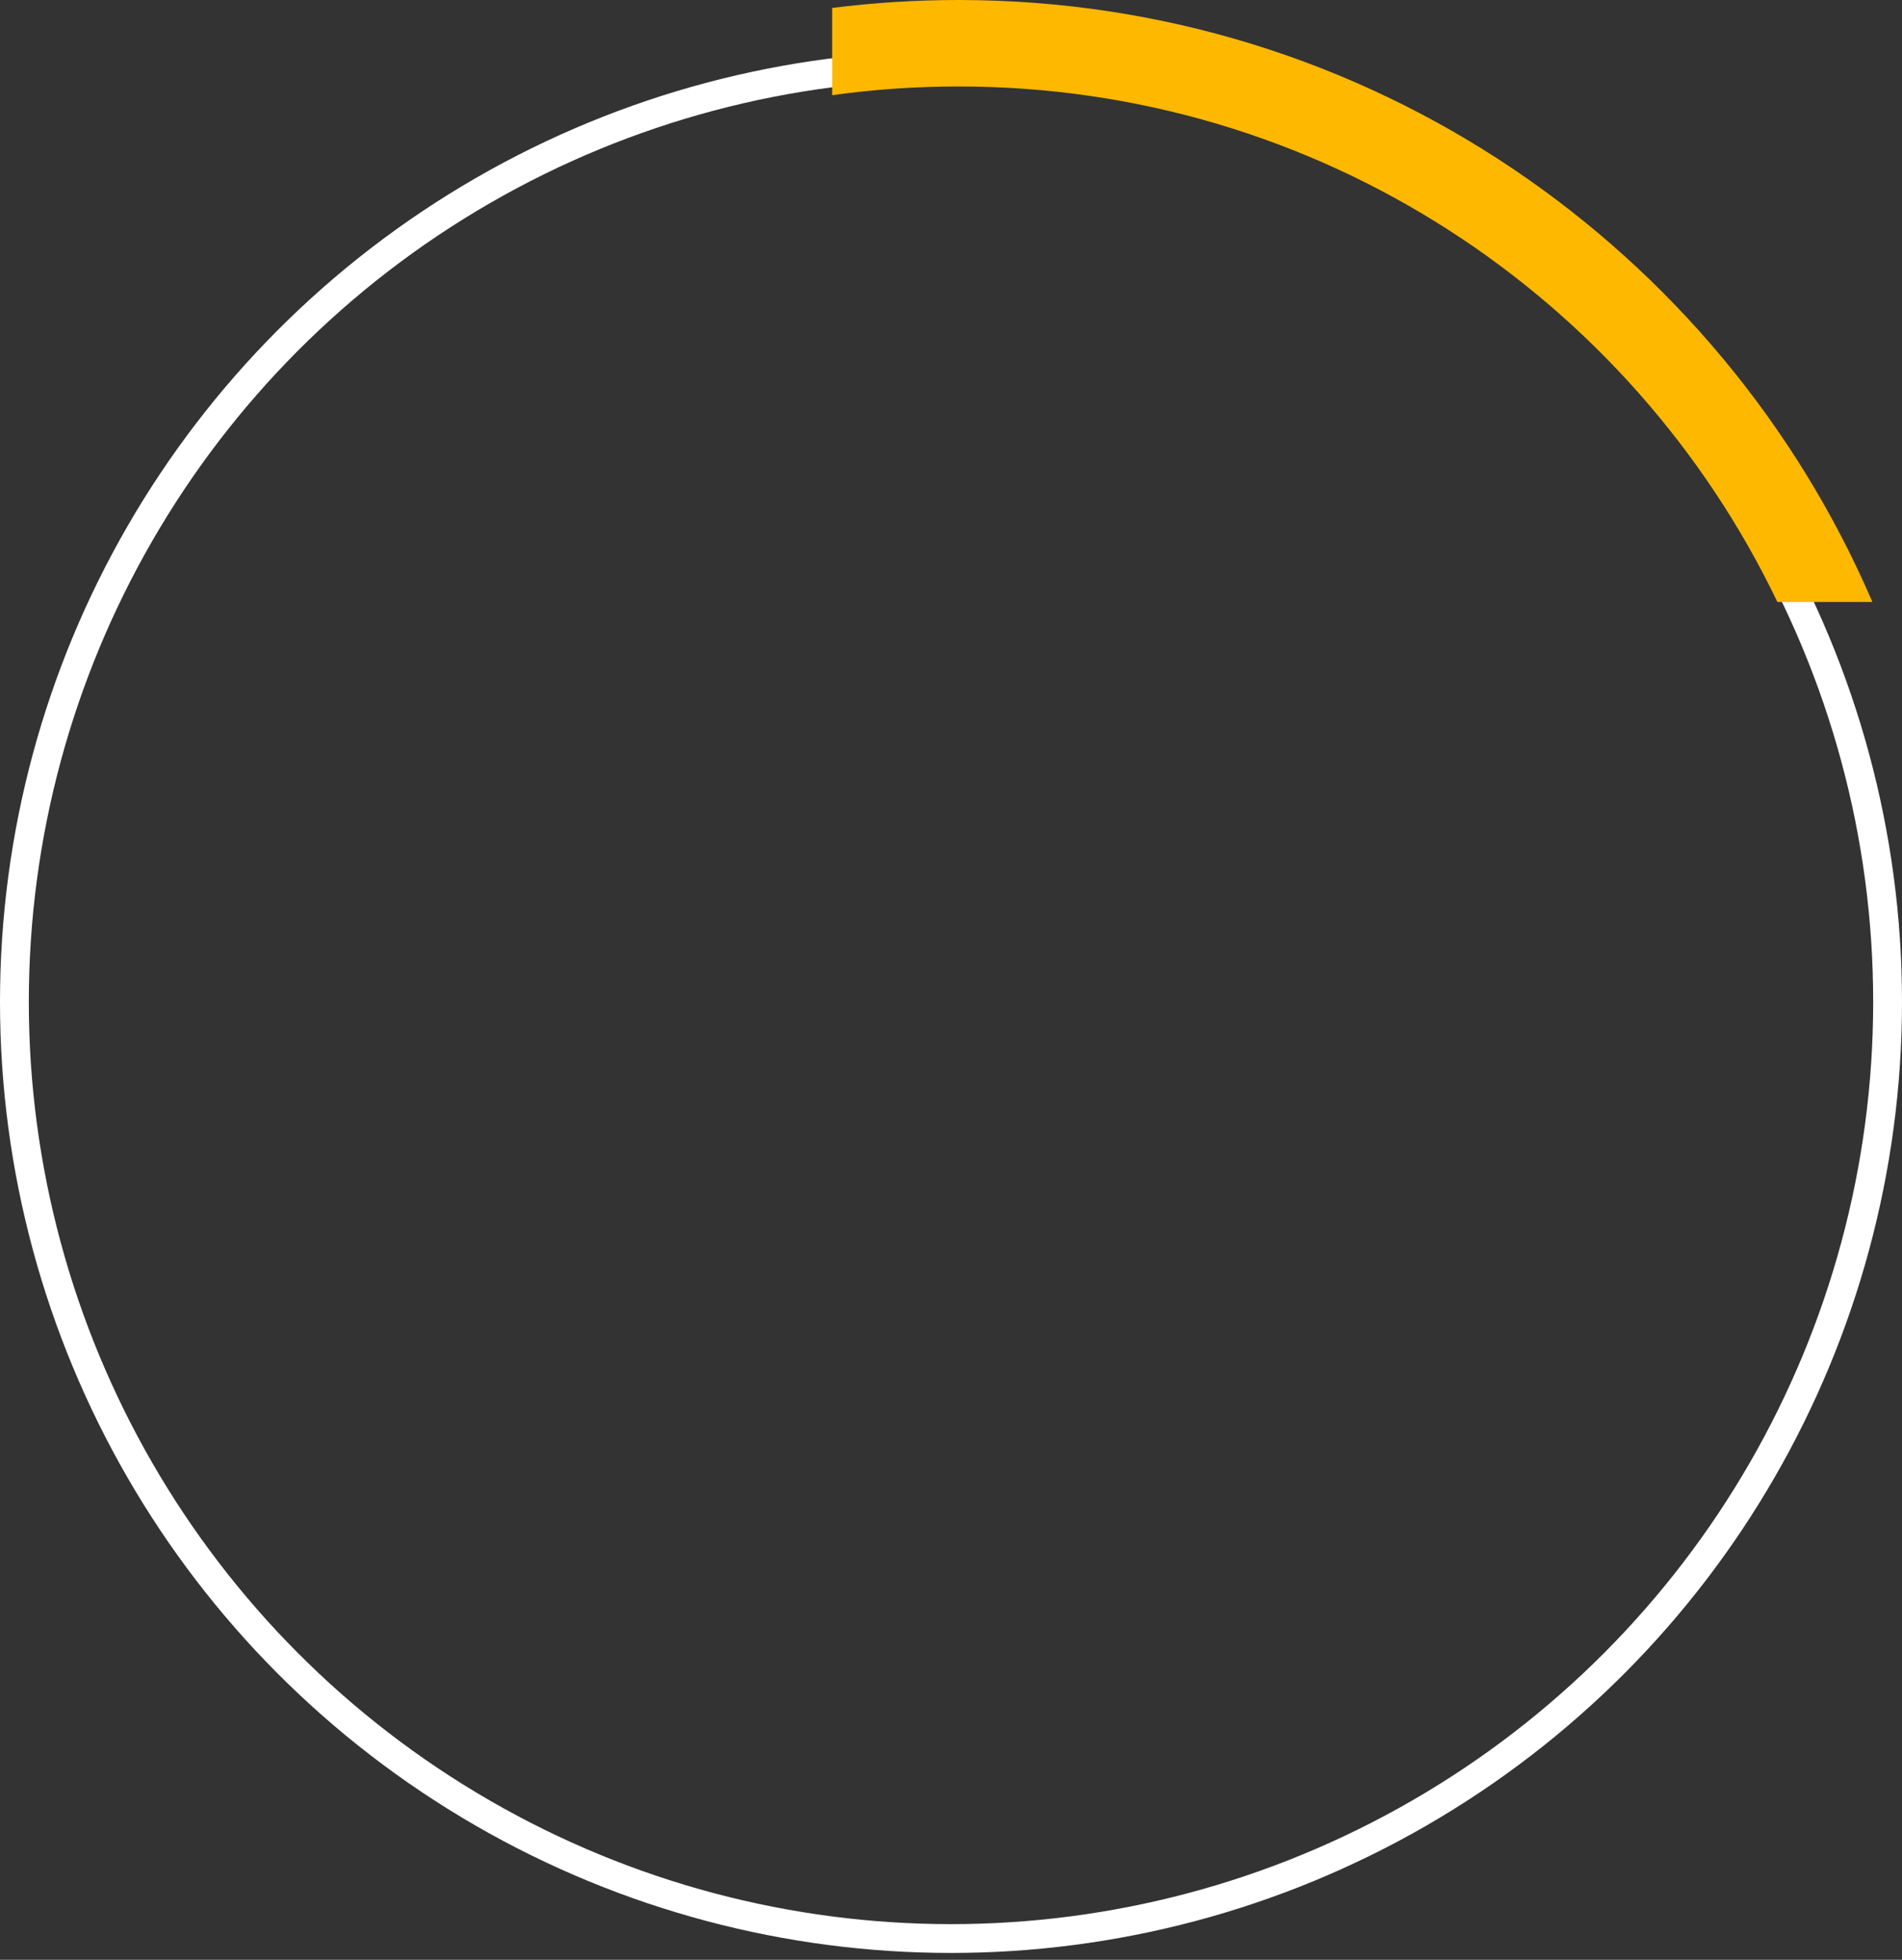 <svg width="66" height="68" viewBox="0 0 66 68" fill="none" xmlns="http://www.w3.org/2000/svg">
<rect x="0" y="0" width="66" height="68" fill="#333333" stroke="none"/>
<circle cx="33" cy="34.762" r="32.5" stroke="white"/>
<path fill-rule="evenodd" clip-rule="evenodd" d="M64.972 20.887C59.691 8.603 47.481 0 33.261 0C31.775 0 30.311 0.094 28.875 0.276L28.875 3.303C30.308 3.103 31.773 3 33.261 3C45.782 3 56.598 10.306 61.676 20.887H64.972Z" fill="#FFB800"/>
</svg>
